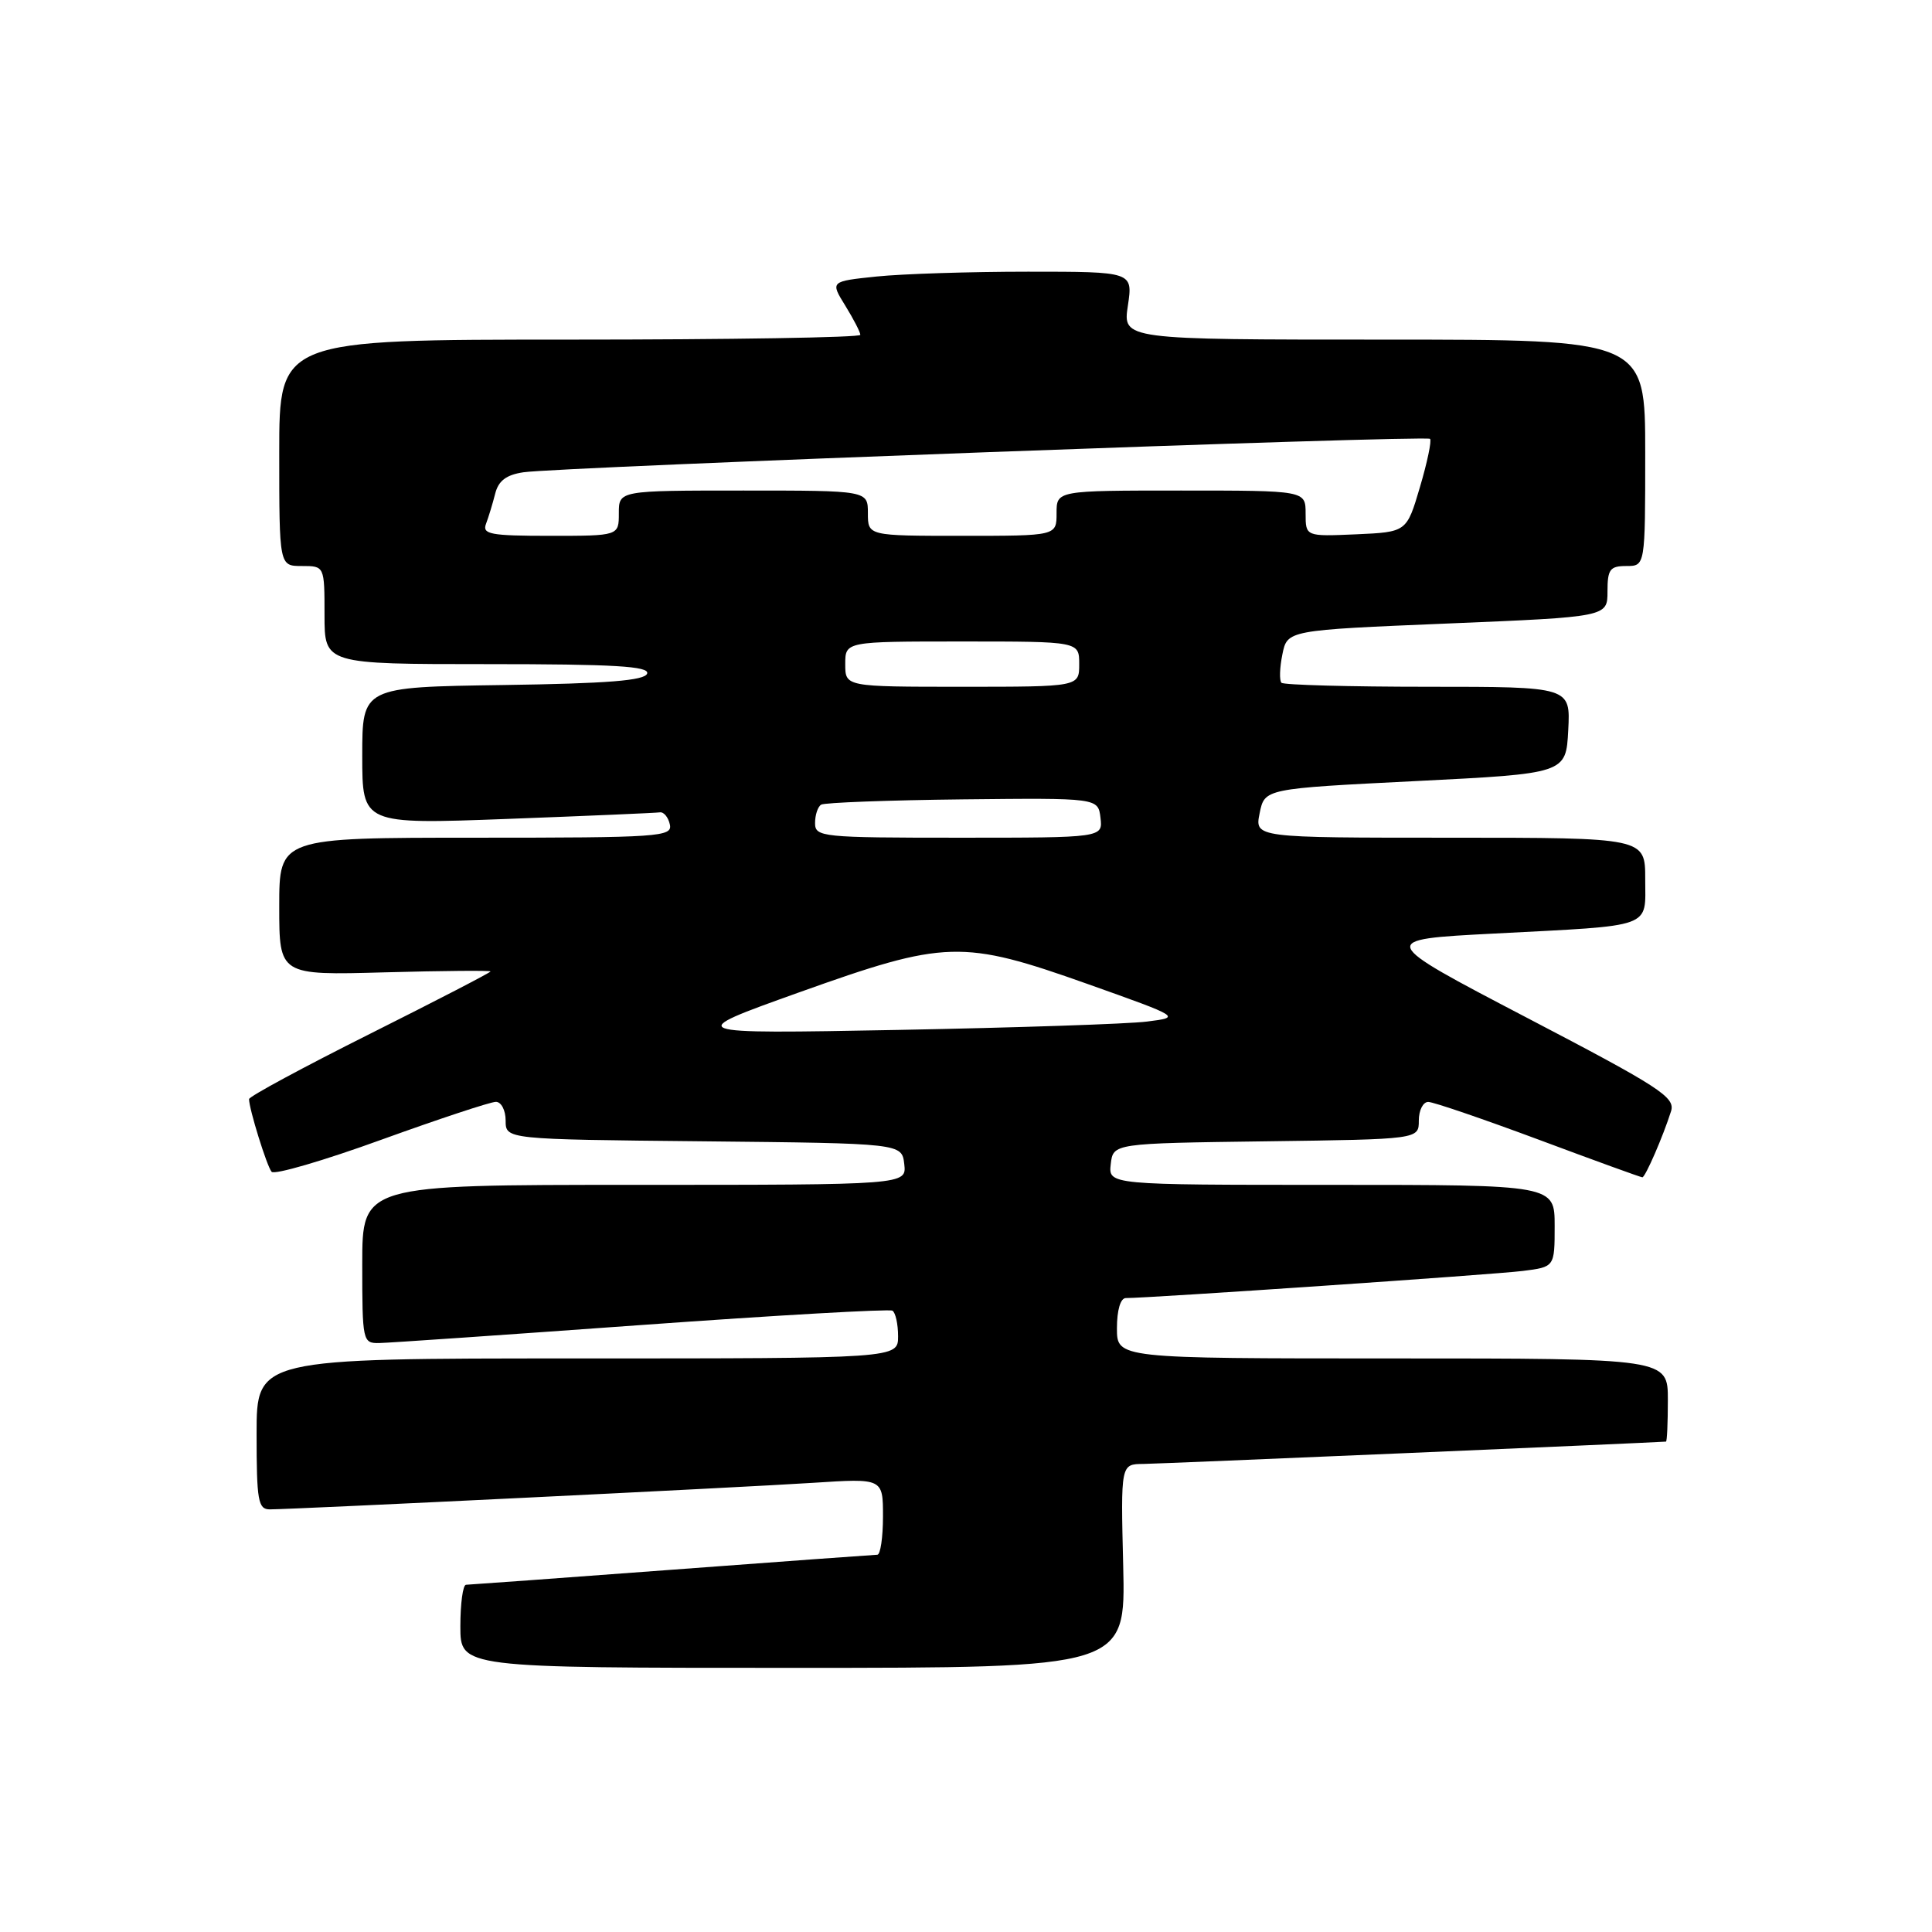 <?xml version="1.0" encoding="UTF-8" standalone="no"?>
<!DOCTYPE svg PUBLIC "-//W3C//DTD SVG 1.1//EN" "http://www.w3.org/Graphics/SVG/1.1/DTD/svg11.dtd" >
<svg xmlns="http://www.w3.org/2000/svg" xmlns:xlink="http://www.w3.org/1999/xlink" version="1.1" viewBox="0 0 256 256">
 <g >
 <path fill="currentColor"
d=" M 148.83 207.50 C 148.50 194.00 148.50 194.00 151.50 193.98 C 153.62 193.96 218.21 191.20 220.75 191.02 C 220.89 191.01 221.00 188.53 221.00 185.50 C 221.00 180.00 221.00 180.00 184.50 180.00 C 148.00 180.00 148.00 180.00 148.00 176.00 C 148.00 173.60 148.47 172.00 149.18 172.00 C 152.33 172.00 198.04 168.88 201.75 168.41 C 206.00 167.88 206.00 167.88 206.00 162.44 C 206.00 157.00 206.00 157.00 176.43 157.00 C 146.87 157.00 146.87 157.00 147.18 154.25 C 147.50 151.50 147.50 151.50 167.75 151.23 C 188.00 150.96 188.00 150.96 188.00 148.48 C 188.00 147.12 188.56 146.01 189.25 146.01 C 189.94 146.02 196.52 148.27 203.88 151.01 C 211.24 153.76 217.42 156.00 217.62 156.00 C 218.01 156.00 220.37 150.57 221.42 147.25 C 222.01 145.39 219.99 144.08 202.29 134.84 C 182.50 124.50 182.50 124.50 198.00 123.70 C 219.34 122.59 218.00 123.07 218.00 116.48 C 218.00 111.00 218.00 111.00 192.13 111.00 C 166.25 111.00 166.25 111.00 166.91 107.75 C 167.57 104.50 167.57 104.50 187.54 103.50 C 207.50 102.50 207.50 102.50 207.80 96.75 C 208.10 91.00 208.10 91.00 189.22 91.00 C 178.83 91.00 170.09 90.76 169.80 90.47 C 169.51 90.17 169.56 88.49 169.92 86.72 C 170.57 83.50 170.57 83.50 191.79 82.62 C 213.00 81.74 213.00 81.74 213.00 78.37 C 213.00 75.44 213.33 75.00 215.50 75.00 C 218.00 75.00 218.00 75.00 218.00 60.00 C 218.00 45.00 218.00 45.00 183.39 45.00 C 148.77 45.00 148.77 45.00 149.45 40.50 C 150.12 36.00 150.12 36.00 136.21 36.00 C 128.55 36.00 119.53 36.29 116.15 36.64 C 110.01 37.28 110.01 37.28 112.01 40.51 C 113.10 42.28 114.00 44.02 114.00 44.37 C 114.00 44.72 96.68 45.00 75.50 45.00 C 37.00 45.00 37.00 45.00 37.00 60.00 C 37.00 75.00 37.00 75.00 40.00 75.00 C 43.00 75.00 43.00 75.00 43.00 81.50 C 43.00 88.00 43.00 88.00 64.58 88.00 C 81.41 88.00 86.07 88.28 85.75 89.25 C 85.44 90.18 80.51 90.57 66.67 90.77 C 48.00 91.04 48.00 91.04 48.00 100.14 C 48.00 109.23 48.00 109.23 67.25 108.51 C 77.84 108.11 86.92 107.72 87.44 107.64 C 87.96 107.57 88.55 108.29 88.76 109.25 C 89.12 110.88 87.38 111.00 63.07 111.00 C 37.00 111.00 37.00 111.00 37.00 120.11 C 37.00 129.23 37.00 129.23 51.00 128.84 C 58.70 128.63 65.00 128.58 65.00 128.72 C 65.00 128.87 57.80 132.59 49.00 137.00 C 40.20 141.41 33.00 145.29 33.00 145.64 C 33.00 146.93 35.36 154.53 35.99 155.27 C 36.35 155.70 42.90 153.79 50.53 151.02 C 58.17 148.26 65.00 146.00 65.71 146.00 C 66.42 146.00 67.00 147.12 67.00 148.48 C 67.00 150.97 67.00 150.97 93.25 151.23 C 119.50 151.50 119.50 151.50 119.82 154.25 C 120.13 157.00 120.13 157.00 84.07 157.00 C 48.00 157.00 48.00 157.00 48.00 167.50 C 48.00 177.73 48.06 178.00 50.25 177.96 C 51.49 177.94 67.12 176.86 85.00 175.57 C 102.88 174.28 117.84 173.43 118.25 173.67 C 118.66 173.92 119.00 175.44 119.00 177.06 C 119.00 180.00 119.00 180.00 76.50 180.00 C 34.00 180.00 34.00 180.00 34.00 190.00 C 34.00 198.86 34.20 200.00 35.75 200.00 C 38.96 199.99 98.36 197.09 107.75 196.48 C 117.00 195.88 117.00 195.88 117.00 200.94 C 117.00 203.72 116.66 206.01 116.25 206.01 C 115.84 206.02 103.58 206.91 89.00 208.00 C 74.42 209.09 62.16 209.98 61.75 209.99 C 61.34 209.99 61.00 212.47 61.00 215.50 C 61.00 221.00 61.00 221.00 105.08 221.00 C 149.15 221.00 149.15 221.00 148.83 207.50 Z  M 105.87 131.50 C 125.31 124.55 127.48 124.48 144.13 130.39 C 156.50 134.79 156.50 134.79 152.00 135.36 C 149.53 135.68 134.68 136.17 119.00 136.47 C 90.50 137.00 90.50 137.00 105.87 131.50 Z  M 108.00 109.06 C 108.00 107.99 108.36 106.89 108.81 106.62 C 109.25 106.35 117.69 106.03 127.56 105.92 C 145.50 105.73 145.50 105.73 145.82 108.36 C 146.13 111.00 146.13 111.00 127.07 111.00 C 108.86 111.00 108.00 110.91 108.00 109.06 Z  M 112.00 88.00 C 112.00 85.00 112.00 85.00 127.50 85.00 C 143.00 85.00 143.00 85.00 143.00 88.00 C 143.00 91.00 143.00 91.00 127.50 91.00 C 112.00 91.00 112.00 91.00 112.00 88.00 Z  M 64.40 69.41 C 64.73 68.53 65.28 66.74 65.61 65.43 C 66.04 63.71 67.07 62.92 69.35 62.58 C 73.99 61.88 188.98 57.64 189.49 58.15 C 189.72 58.39 189.12 61.27 188.15 64.54 C 186.39 70.50 186.39 70.50 179.69 70.80 C 173.00 71.09 173.00 71.09 173.00 68.05 C 173.00 65.00 173.00 65.00 156.50 65.00 C 140.00 65.00 140.00 65.00 140.00 68.00 C 140.00 71.00 140.00 71.00 127.50 71.00 C 115.00 71.00 115.00 71.00 115.00 68.00 C 115.00 65.00 115.00 65.00 98.50 65.00 C 82.00 65.00 82.00 65.00 82.00 68.00 C 82.00 71.00 82.00 71.00 72.89 71.00 C 64.97 71.00 63.87 70.79 64.40 69.41 Z "/>
</g>
</svg>